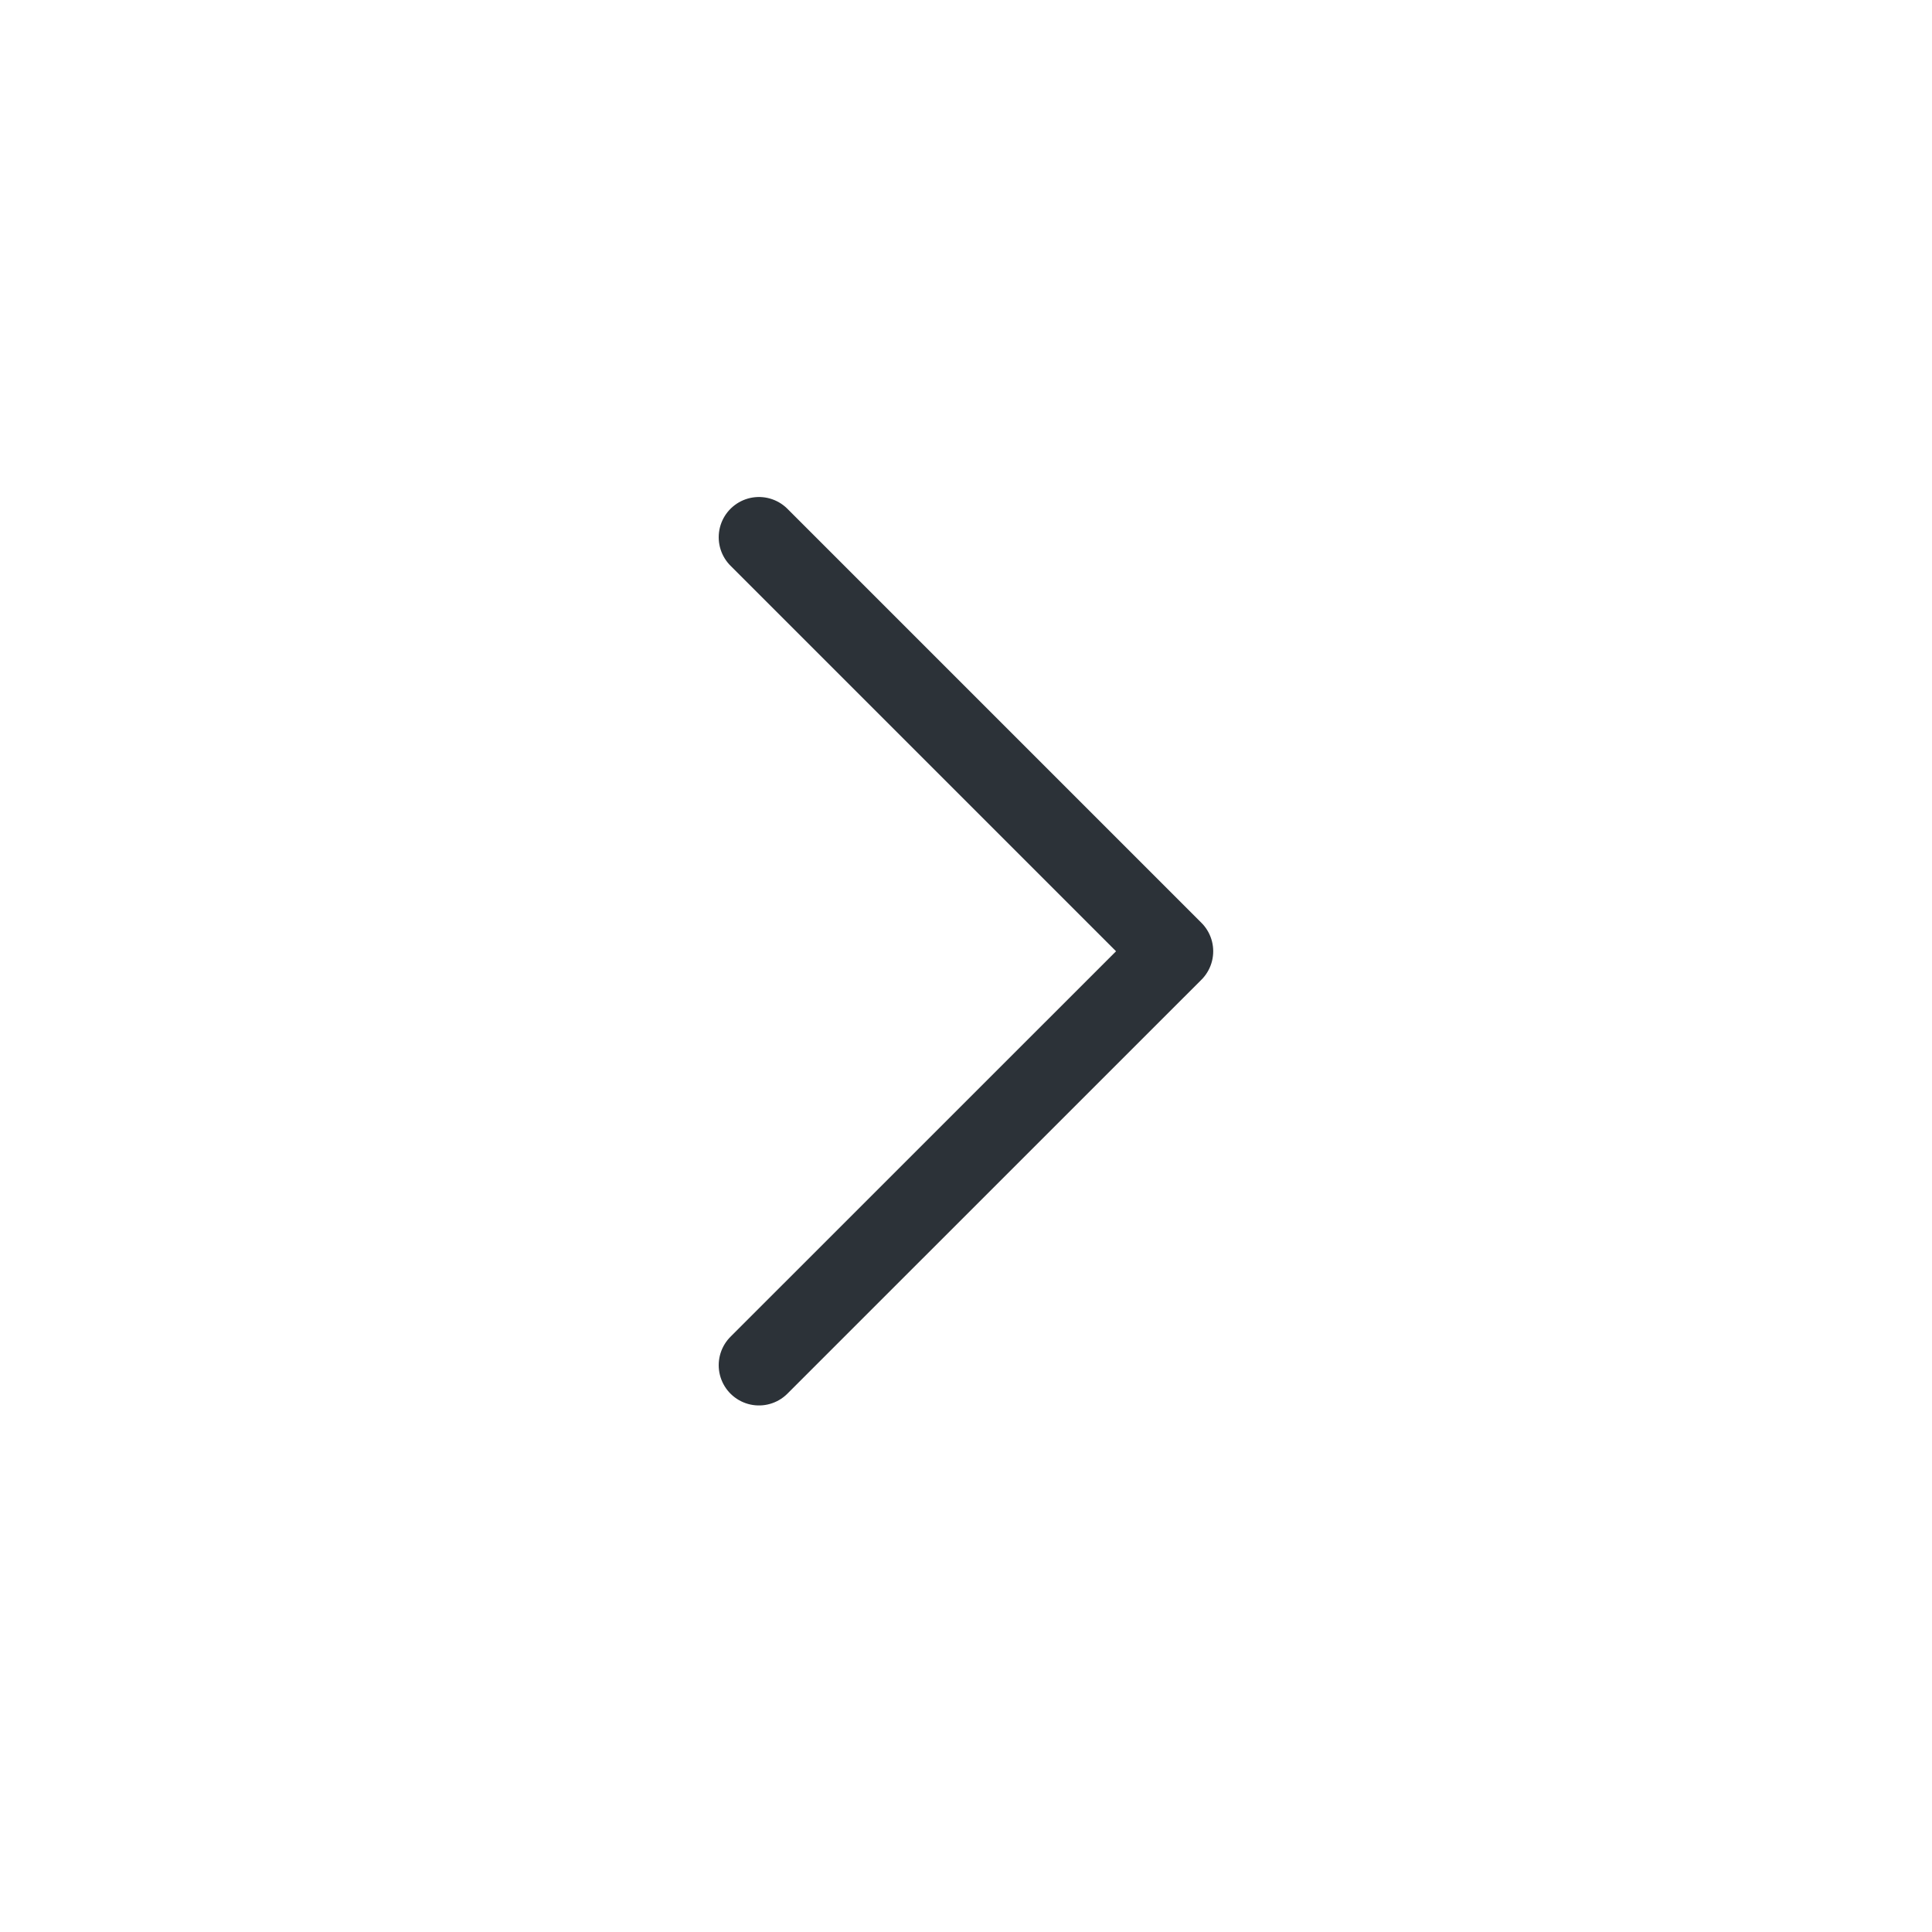 <svg width="24" height="24" viewBox="0 0 24 24" fill="none" xmlns="http://www.w3.org/2000/svg">
<path d="M9.428 16.959L14.571 11.817L9.428 6.674" stroke="#2C3238" stroke-linecap="round" stroke-linejoin="round"/>
</svg>
